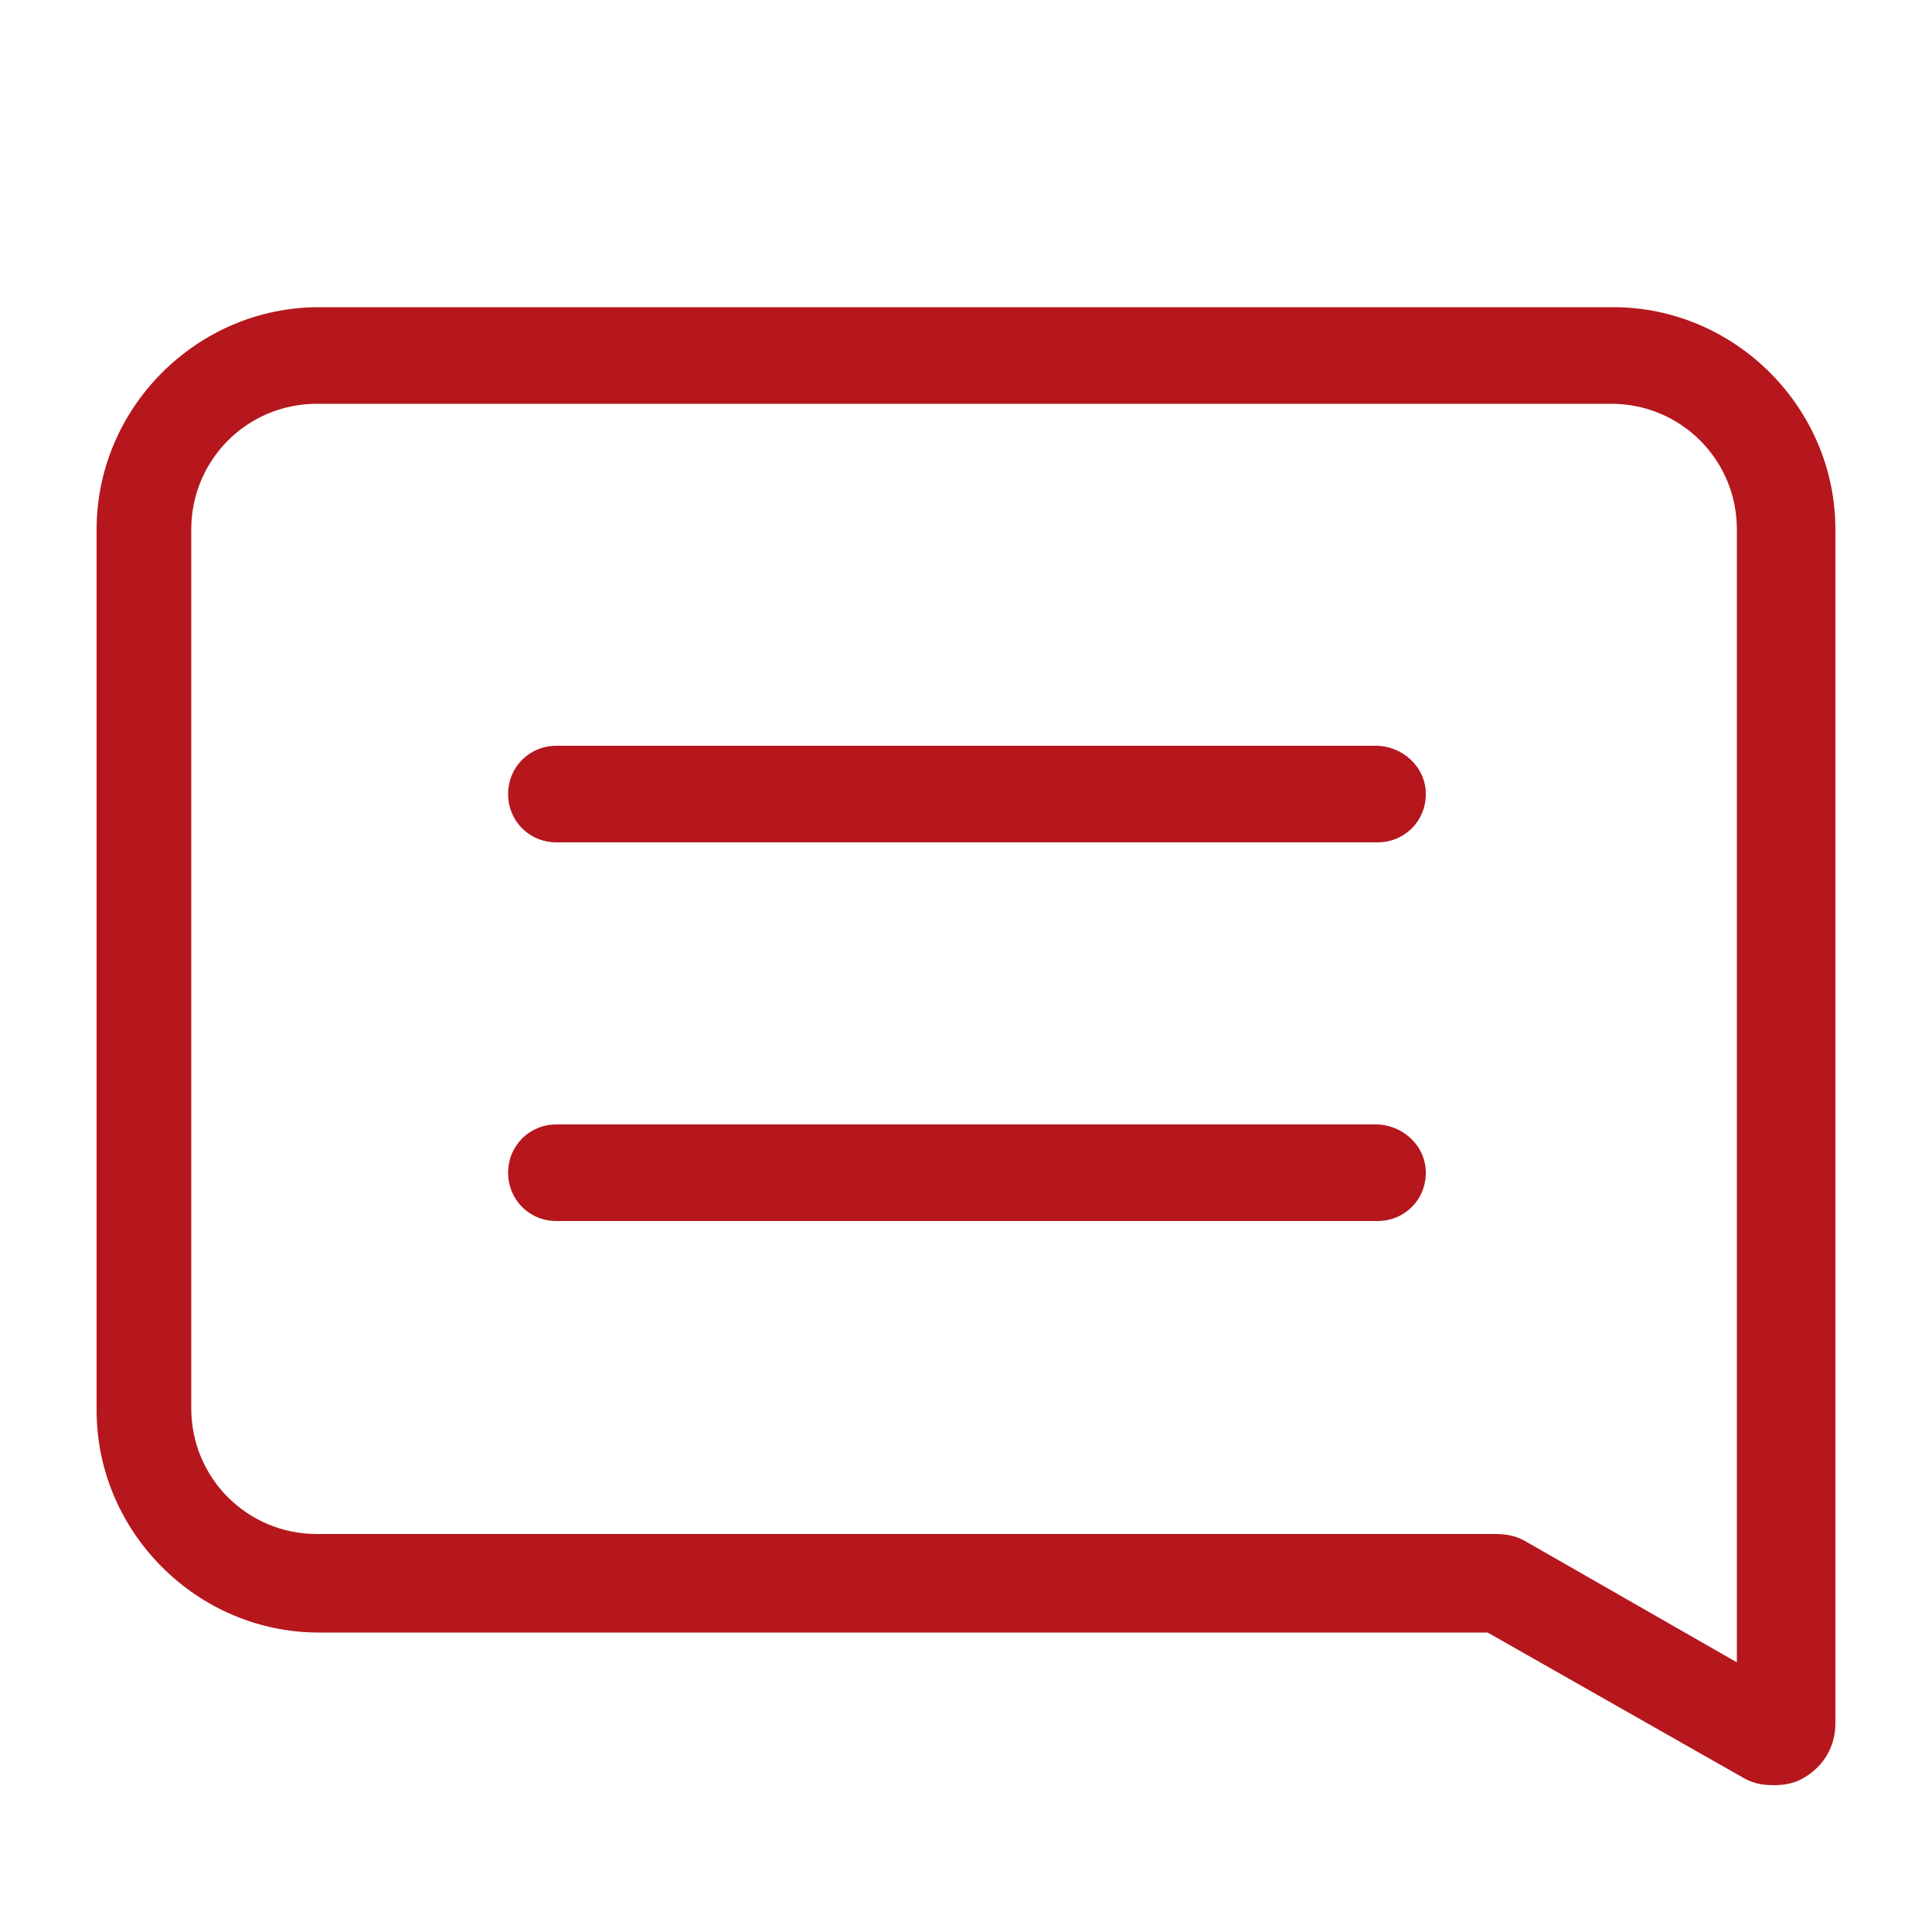 <svg height='100px' width='100px'  fill="#b5171d" xmlns="http://www.w3.org/2000/svg" xmlns:xlink="http://www.w3.org/1999/xlink" version="1.1" x="0px" y="0px" viewBox="0 0 100 100" style="enable-background:new 0 0 100 100;" xml:space="preserve"><style type="text/css">
	.st0{fill:#b5171d;}
	.st1{fill:none;stroke:#b5171d;stroke-width:5;stroke-linecap:round;stroke-linejoin:round;stroke-miterlimit:10;}
</style><path d="M71.2,38.6H28.8c-1.4,0-2.5,1.1-2.5,2.5s1.1,2.5,2.5,2.5h42.5c1.4,0,2.5-1.1,2.5-2.5S72.6,38.6,71.2,38.6z"></path><path d="M71.2,58.2H28.8c-1.4,0-2.5,1.1-2.5,2.5s1.1,2.5,2.5,2.5h42.5c1.4,0,2.5-1.1,2.5-2.5S72.6,58.2,71.2,58.2z"></path><path d="M83.5,15.9h-67C10.2,15.9,5,21.1,5,27.4V73c0,6.3,5.2,11.5,11.5,11.5H77L90.2,92c0.5,0.3,1,0.4,1.6,0.4  c0.6,0,1.1-0.1,1.6-0.4c1-0.6,1.6-1.6,1.6-2.8V27.4C95,21.1,89.8,15.9,83.5,15.9z M90,86.1l-11-6.3c-0.5-0.3-1-0.4-1.6-0.4h-61  c-3.6,0-6.5-2.9-6.5-6.5V27.4c0-3.6,2.9-6.5,6.5-6.5h67c3.6,0,6.5,2.9,6.5,6.5V86.1z"></path></svg>